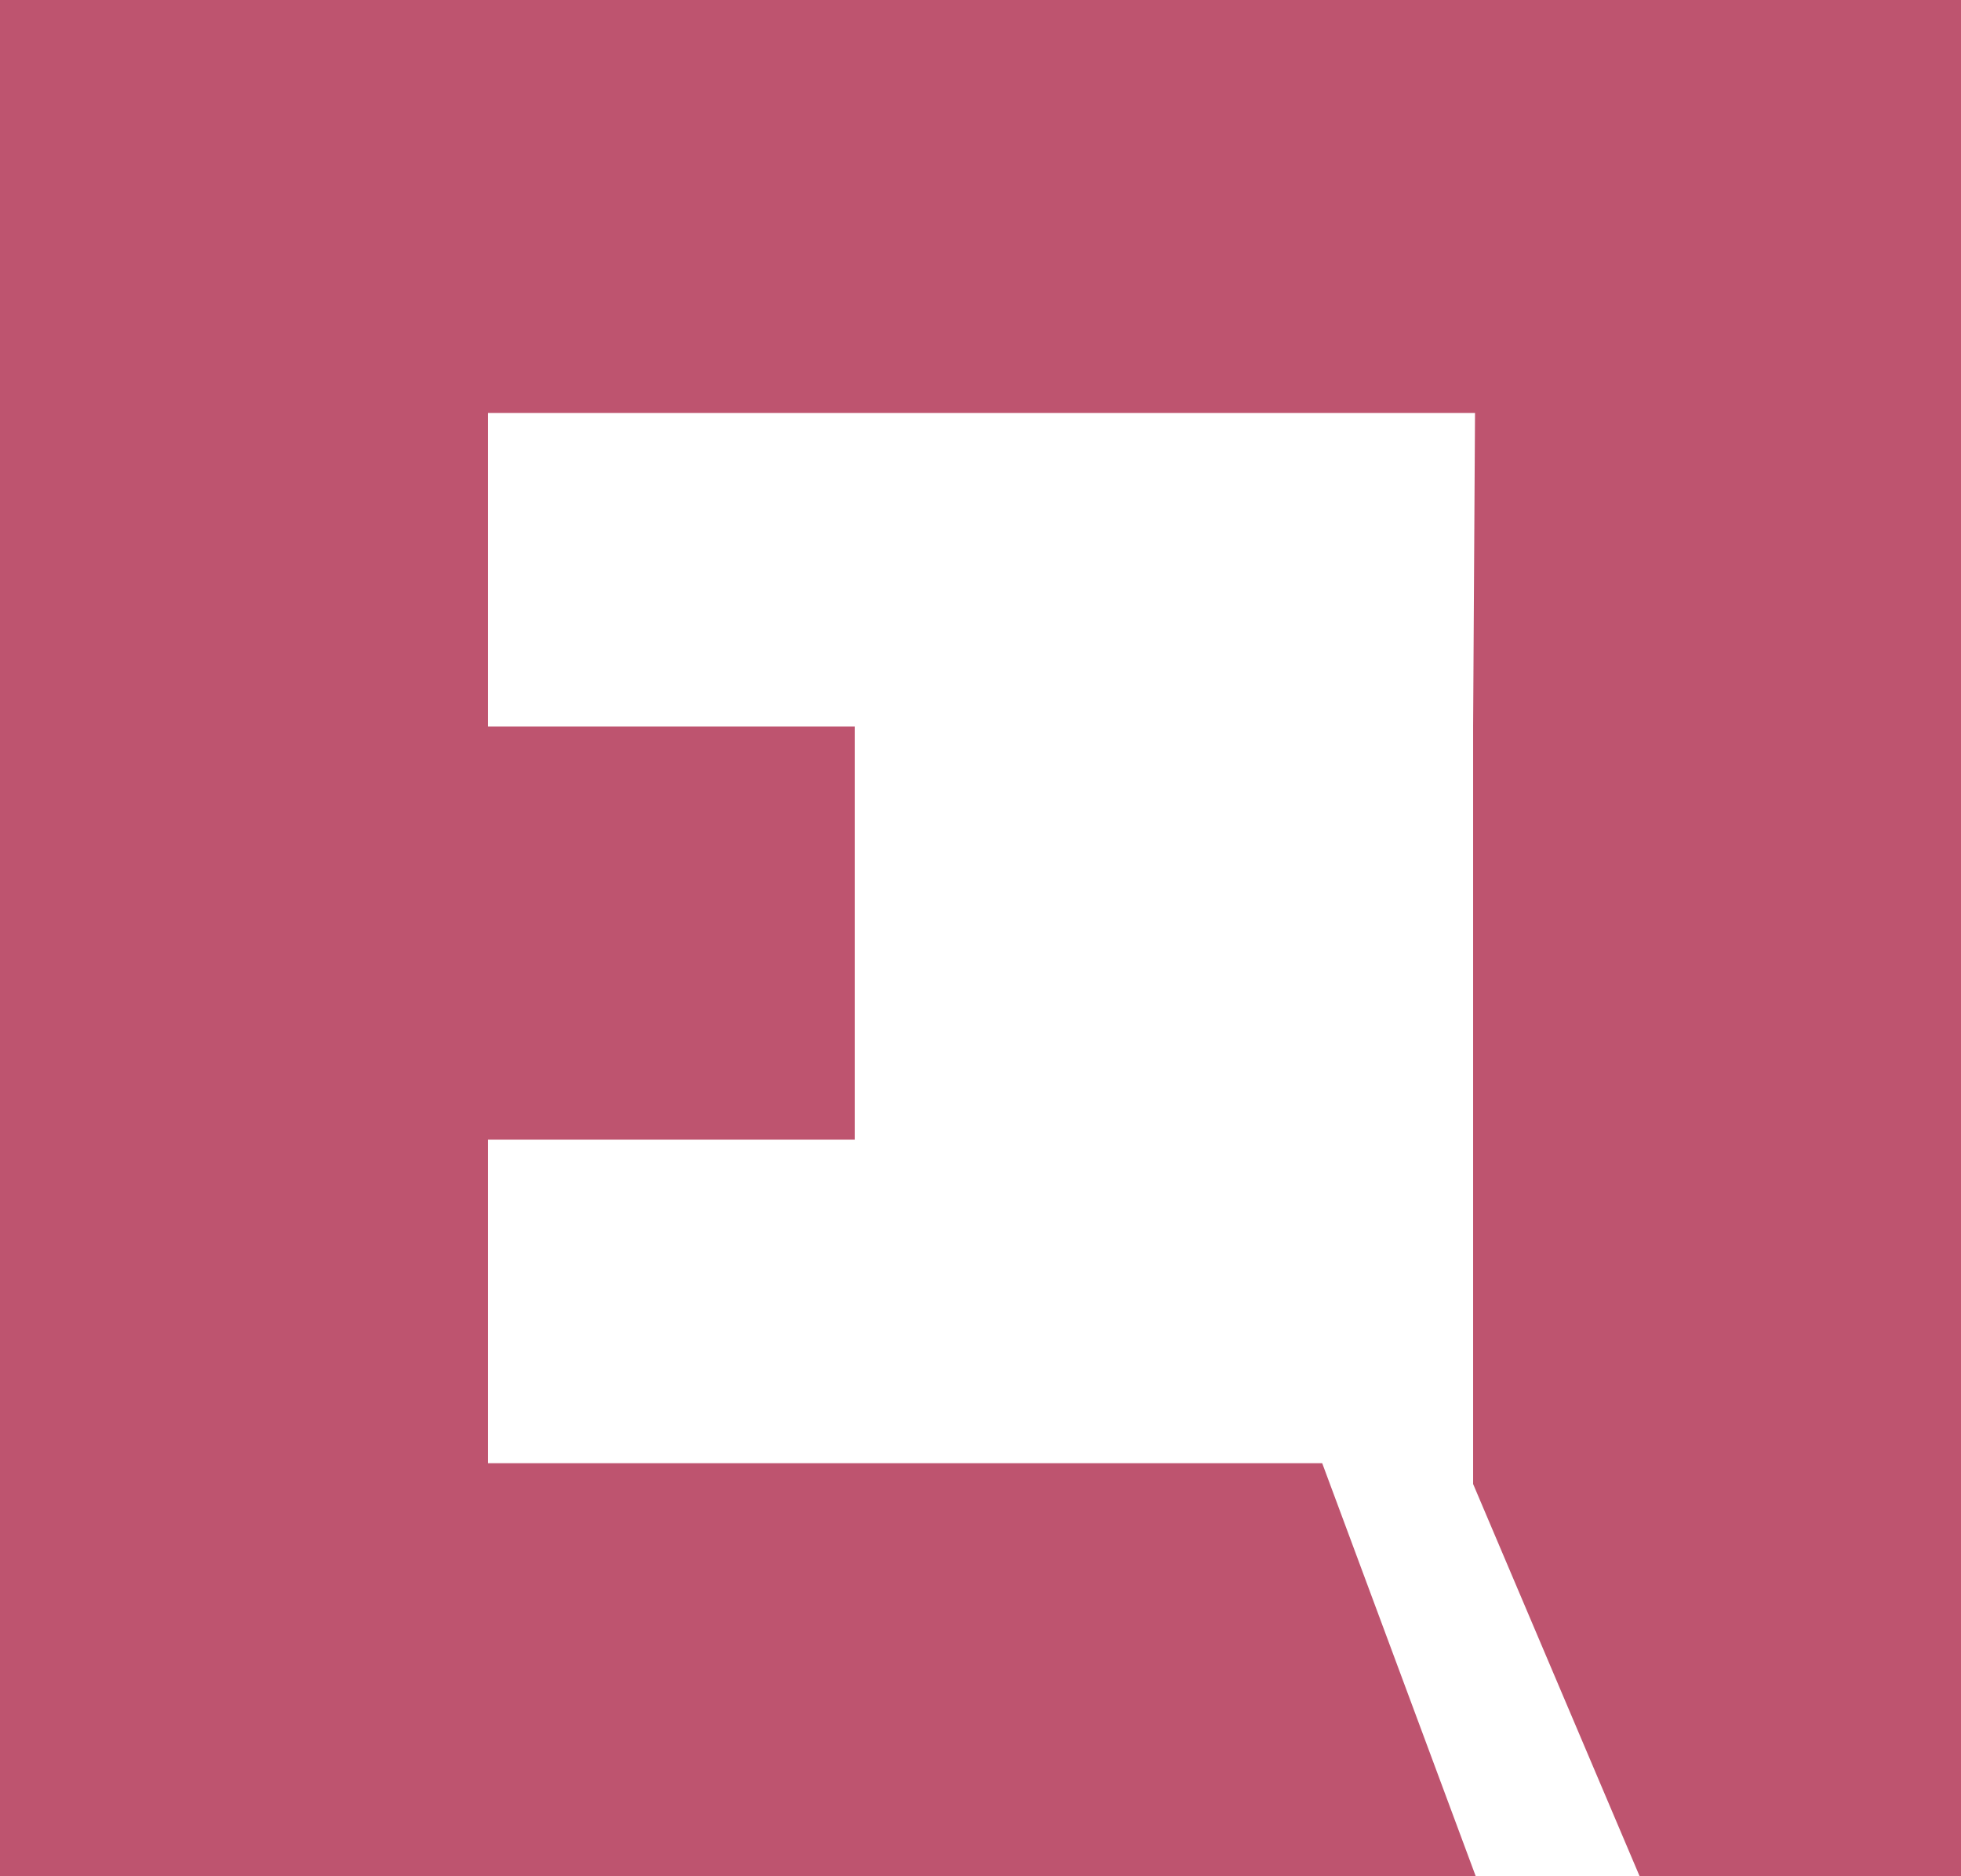 <svg xmlns="http://www.w3.org/2000/svg" width="789" height="755" viewBox="0 0 789 755">
    <path fill="#A30C33" fill-opacity=".7" fill-rule="evenodd" d="M593.466 496L592.703 496 196.297 496 9.229 496 0 496 0 1251 9.229 1251 196.297 1251 593.751 1251 531.981 1084.798 196.297 1084.798 196.297 954.581 343.929 954.581 343.929 788.379 196.297 788.379 196.297 662.202 592.703 662.202 593.466 662.202 592.703 788.379 592.703 821.162 592.703 954.581 592.703 1093.173 659.692 1251 789 1251 789 954.581 789 496z" transform="translate(0 -496)"/>
</svg>
